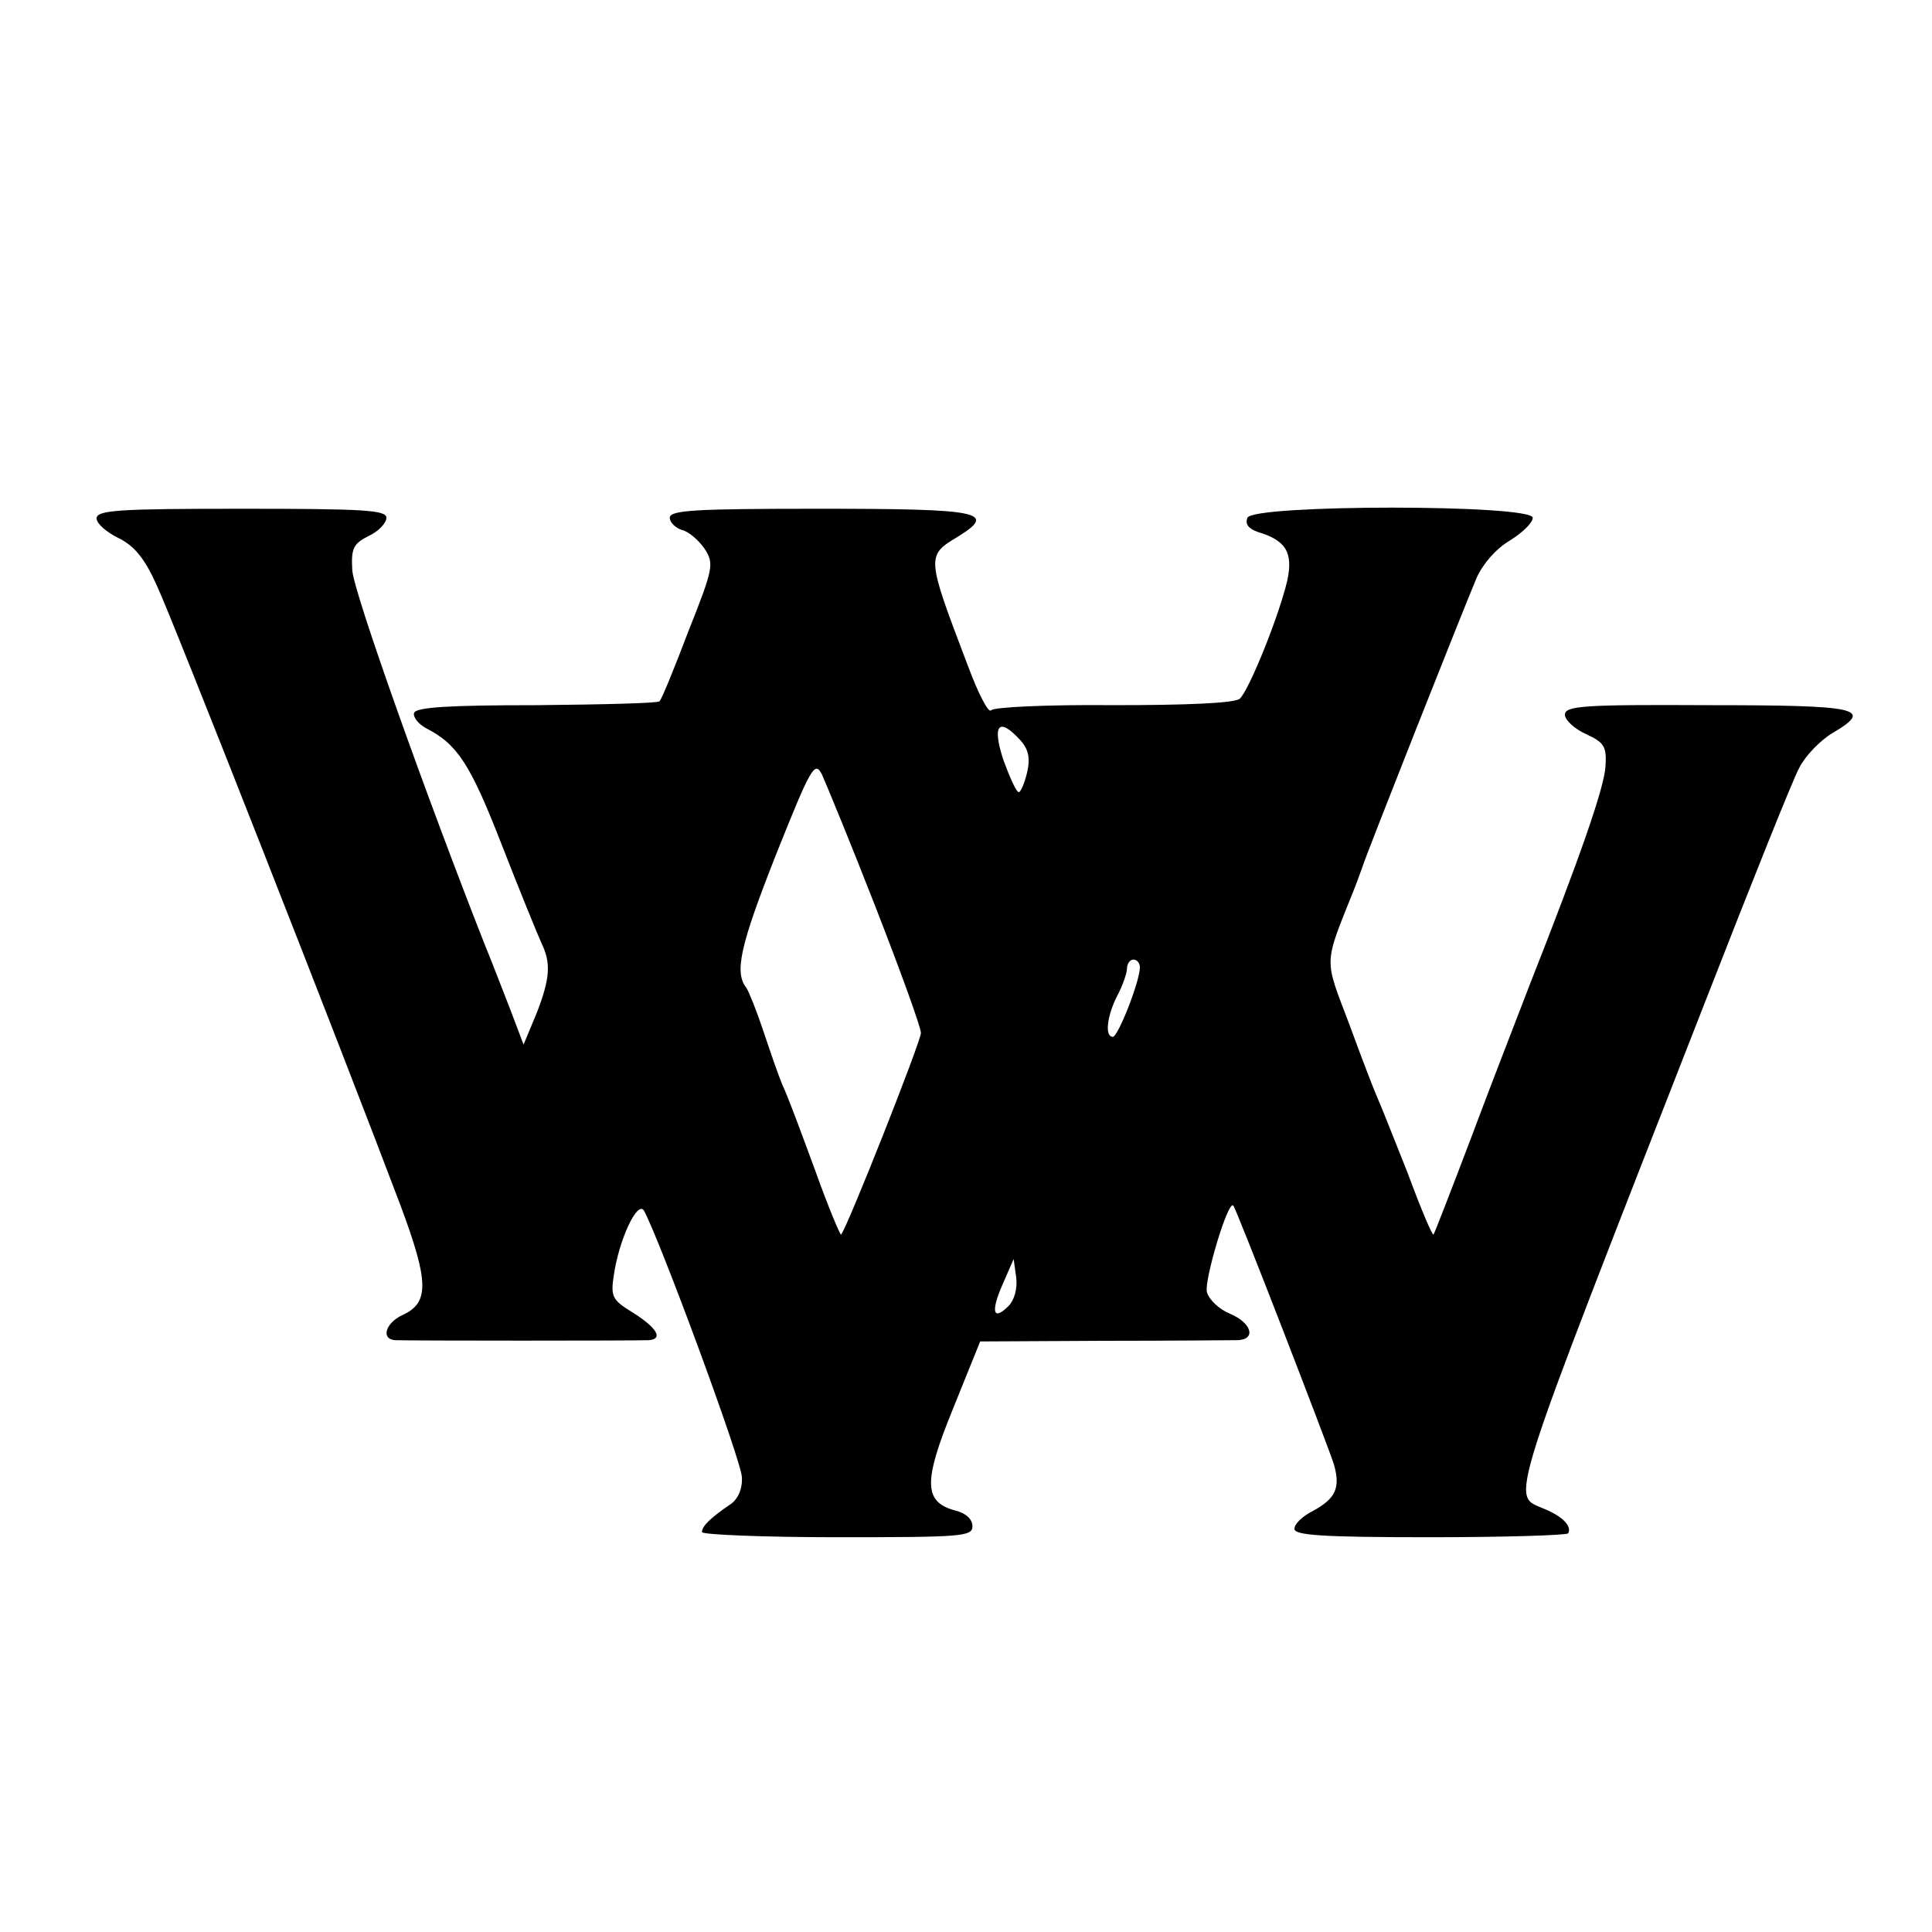 <?xml version="1.0" standalone="no"?>
<!DOCTYPE svg PUBLIC "-//W3C//DTD SVG 20010904//EN"
 "http://www.w3.org/TR/2001/REC-SVG-20010904/DTD/svg10.dtd">
<svg version="1.0" xmlns="http://www.w3.org/2000/svg"
 width="300pt" height="300pt" viewBox="0 0 300 300"
 preserveAspectRatio="xMidYMid meet">
<g transform="translate(0,300) scale(0.1,-0.1)"
fill="#000000" stroke="none">
<path d="M150 2195 c0 -8 15 -21 33 -30 25 -12 41 -31 60 -73 25 -53 288 -723
379 -964 44 -118 45 -151 3 -170 -26 -12 -34 -37 -12 -39 15 -1 377 -1 395 0
22 2 12 19 -24 42 -33 20 -36 25 -31 58 8 56 37 118 47 101 25 -46 152 -390
152 -414 1 -18 -6 -34 -18 -42 -31 -21 -44 -34 -44 -43 0 -4 95 -8 210 -8 193
0 210 1 210 17 0 11 -10 20 -25 24 -51 13 -52 44 -5 159 l42 104 192 1 c105 0
199 1 209 1 28 2 20 27 -13 41 -17 7 -33 22 -36 34 -4 19 33 143 41 134 5 -5
146 -370 156 -401 11 -37 3 -54 -32 -73 -16 -8 -29 -20 -29 -28 0 -10 43 -13
210 -13 116 0 212 3 215 6 6 11 -8 26 -37 38 -52 23 -64 -15 250 788 71 182
136 345 146 363 9 18 33 43 52 54 64 38 42 43 -194 43 -194 1 -222 -1 -222
-15 0 -8 15 -22 33 -30 28 -13 32 -19 30 -50 -2 -33 -38 -137 -118 -340 -18
-47 -59 -152 -90 -235 -31 -82 -58 -151 -59 -152 -2 -2 -20 41 -40 95 -21 53
-42 106 -47 117 -5 11 -25 63 -44 115 -39 103 -40 90 6 205 7 17 13 35 15 40
3 12 155 396 177 448 10 22 30 45 52 58 19 12 35 27 35 35 0 21 -435 21 -443
0 -4 -10 2 -17 16 -22 44 -13 55 -32 46 -75 -13 -56 -60 -172 -74 -184 -8 -7
-84 -10 -196 -10 -102 1 -187 -3 -190 -8 -4 -5 -20 26 -36 69 -65 171 -65 171
-15 201 61 38 34 43 -214 43 -193 0 -234 -2 -234 -14 0 -7 9 -16 19 -19 10 -2
26 -16 35 -29 15 -23 14 -30 -25 -128 -22 -58 -42 -107 -45 -109 -3 -3 -89 -5
-191 -6 -134 0 -187 -3 -190 -12 -2 -6 6 -17 19 -24 49 -25 69 -57 118 -183
28 -72 56 -140 61 -151 15 -31 13 -55 -8 -109 l-20 -48 -22 58 c-13 33 -29 75
-37 94 -91 231 -206 553 -207 585 -2 34 2 41 26 53 15 7 27 20 27 28 0 12 -35
14 -225 14 -190 0 -225 -2 -225 -15z m1434 -344 c13 -14 16 -28 11 -50 -4 -17
-10 -31 -13 -31 -4 0 -14 23 -24 50 -18 55 -7 67 26 31z m-225 -258 c39 -100
71 -188 71 -197 0 -13 -115 -304 -124 -313 -1 -2 -20 43 -40 99 -21 57 -43
117 -51 133 -7 17 -20 55 -30 85 -10 30 -22 60 -26 66 -19 24 -10 65 46 207
54 135 60 146 71 125 6 -13 44 -105 83 -205z m411 -95 c0 -22 -34 -108 -42
-108 -13 0 -9 33 7 64 8 15 15 35 15 42 0 8 5 14 10 14 6 0 10 -6 10 -12z
m-204 -526 c-24 -24 -28 -9 -9 34 l17 39 4 -29 c2 -17 -3 -35 -12 -44z"/>
</g>
</svg>
